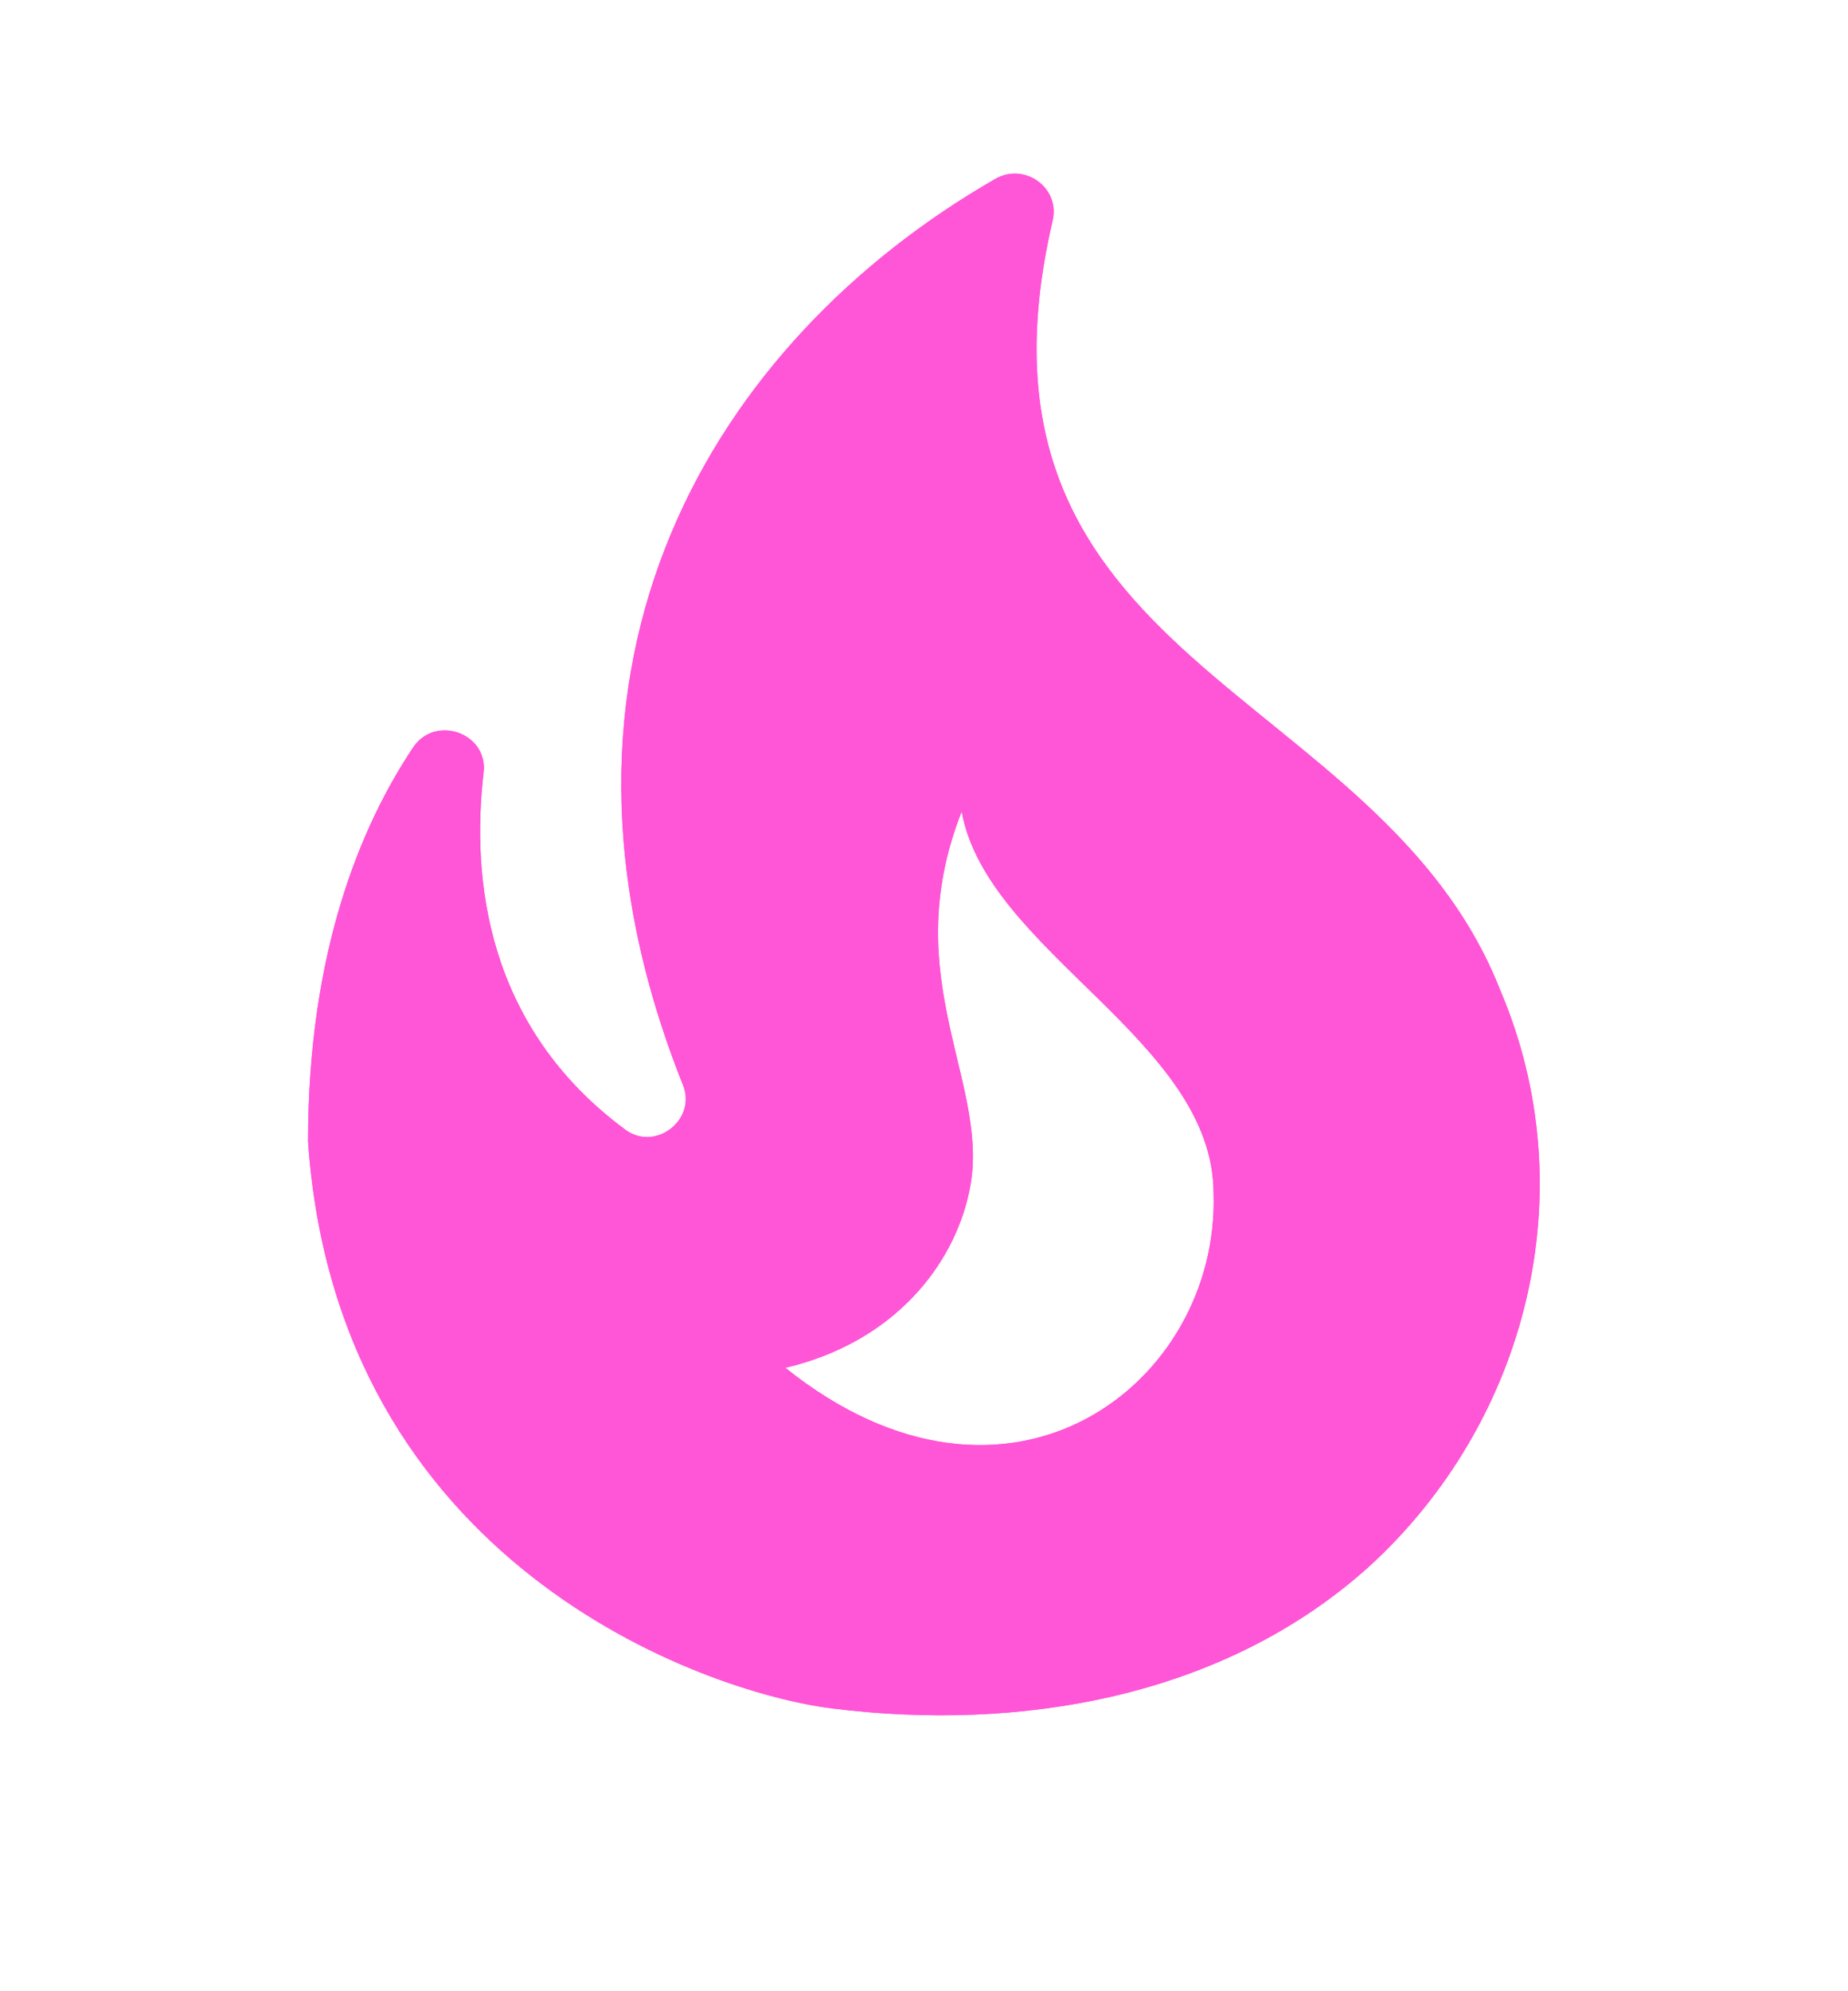 <svg width="13" height="14" viewBox="0 0 13 14" fill="none" xmlns="http://www.w3.org/2000/svg">
<path d="M10.552 6.958C9.701 4.802 6.673 4.685 7.405 1.551C7.459 1.318 7.204 1.138 6.998 1.26C5.032 2.391 3.618 4.659 4.805 7.63C4.902 7.873 4.61 8.1 4.398 7.942C3.418 7.217 3.315 6.176 3.402 5.431C3.434 5.156 3.066 5.024 2.909 5.251C2.54 5.801 2.167 6.689 2.167 8.026C2.372 10.987 4.935 11.896 5.855 12.012C7.172 12.176 8.596 11.938 9.62 11.024C10.747 10.003 11.158 8.375 10.552 6.958ZM5.525 9.617C6.305 9.432 6.706 8.883 6.814 8.396C6.993 7.64 6.294 6.9 6.765 5.706C6.944 6.694 8.537 7.313 8.537 8.391C8.58 9.728 7.096 10.876 5.525 9.617Z" fill="#FF55D7"/>
<path d="M10.552 6.958C9.701 4.802 6.673 4.685 7.405 1.551C7.459 1.318 7.204 1.138 6.998 1.26C5.032 2.391 3.618 4.659 4.805 7.63C4.902 7.873 4.61 8.1 4.398 7.942C3.418 7.217 3.315 6.176 3.402 5.431C3.434 5.156 3.066 5.024 2.909 5.251C2.54 5.801 2.167 6.689 2.167 8.026C2.372 10.987 4.935 11.896 5.855 12.012C7.172 12.176 8.596 11.938 9.62 11.024C10.747 10.003 11.158 8.375 10.552 6.958ZM5.525 9.617C6.305 9.432 6.706 8.883 6.814 8.396C6.993 7.64 6.294 6.9 6.765 5.706C6.944 6.694 8.537 7.313 8.537 8.391C8.58 9.728 7.096 10.876 5.525 9.617Z" fill="#FF55D7"/>
</svg>
